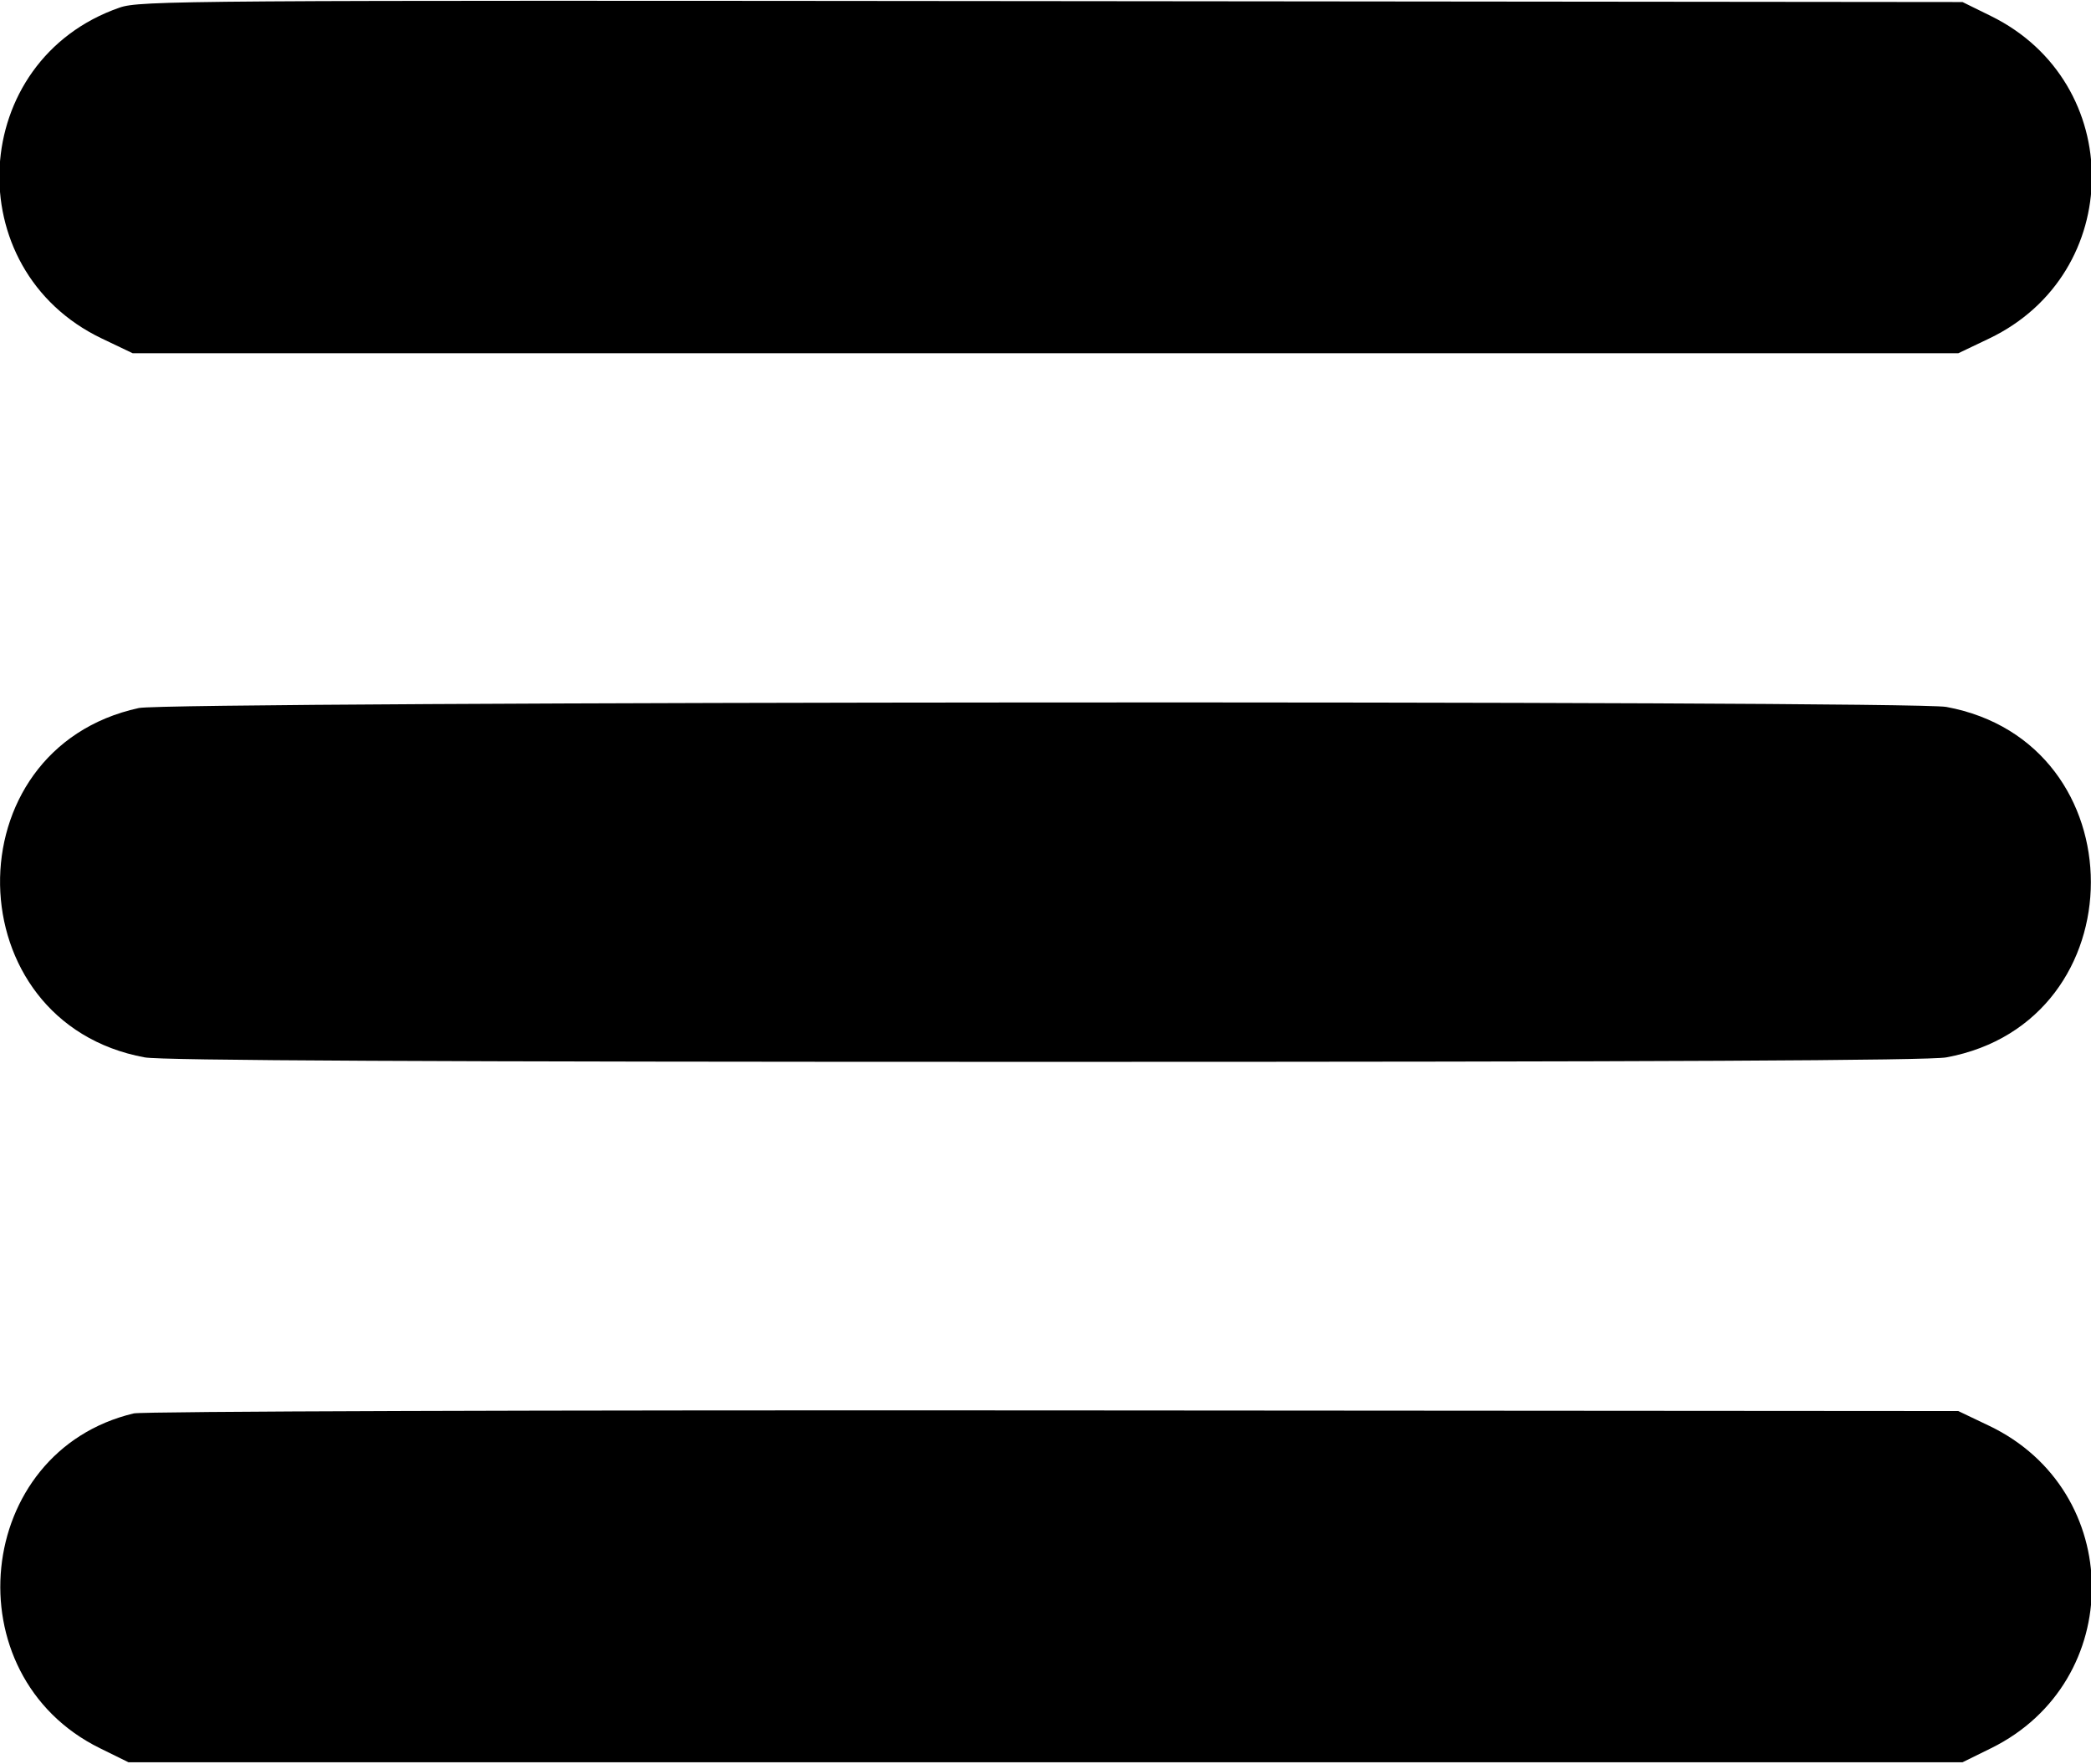 <svg id="svg" version="1.1" xmlns="http://www.w3.org/2000/svg" xmlns:xlink="http://www.w3.org/1999/xlink" width="400" height="337.5" viewBox="0, 0, 400,337.5"><g id="svgg"><path id="path0" d="M22.881 1.455 C -6.078 11.485,-8.223 51.525,19.488 64.759 L 25.391 67.578 200.000 67.578 L 374.609 67.578 380.512 64.759 C 406.543 52.327,406.758 15.815,380.876 3.075 L 375.424 0.391 201.188 0.217 C 34.974 0.052,26.766 0.109,22.881 1.455 M26.563 135.439 C -9.460 143.265,-8.583 195.589,27.683 202.271 C 30.944 202.872,82.023 203.125,200.000 203.125 C 317.977 203.125,369.056 202.872,372.317 202.271 C 409.195 195.476,409.195 142.024,372.317 135.229 C 365.407 133.956,32.459 134.158,26.563 135.439 M25.589 270.374 C -4.970 277.623,-9.292 320.438,19.124 334.425 L 24.577 337.109 200.000 337.109 L 375.423 337.109 380.876 334.425 C 406.758 321.685,406.543 285.173,380.512 272.741 L 374.609 269.922 201.563 269.801 C 102.894 269.732,27.258 269.978,25.589 270.374 " stroke="none" fill="#000000" fill-rule="evenodd"></path></g></svg>